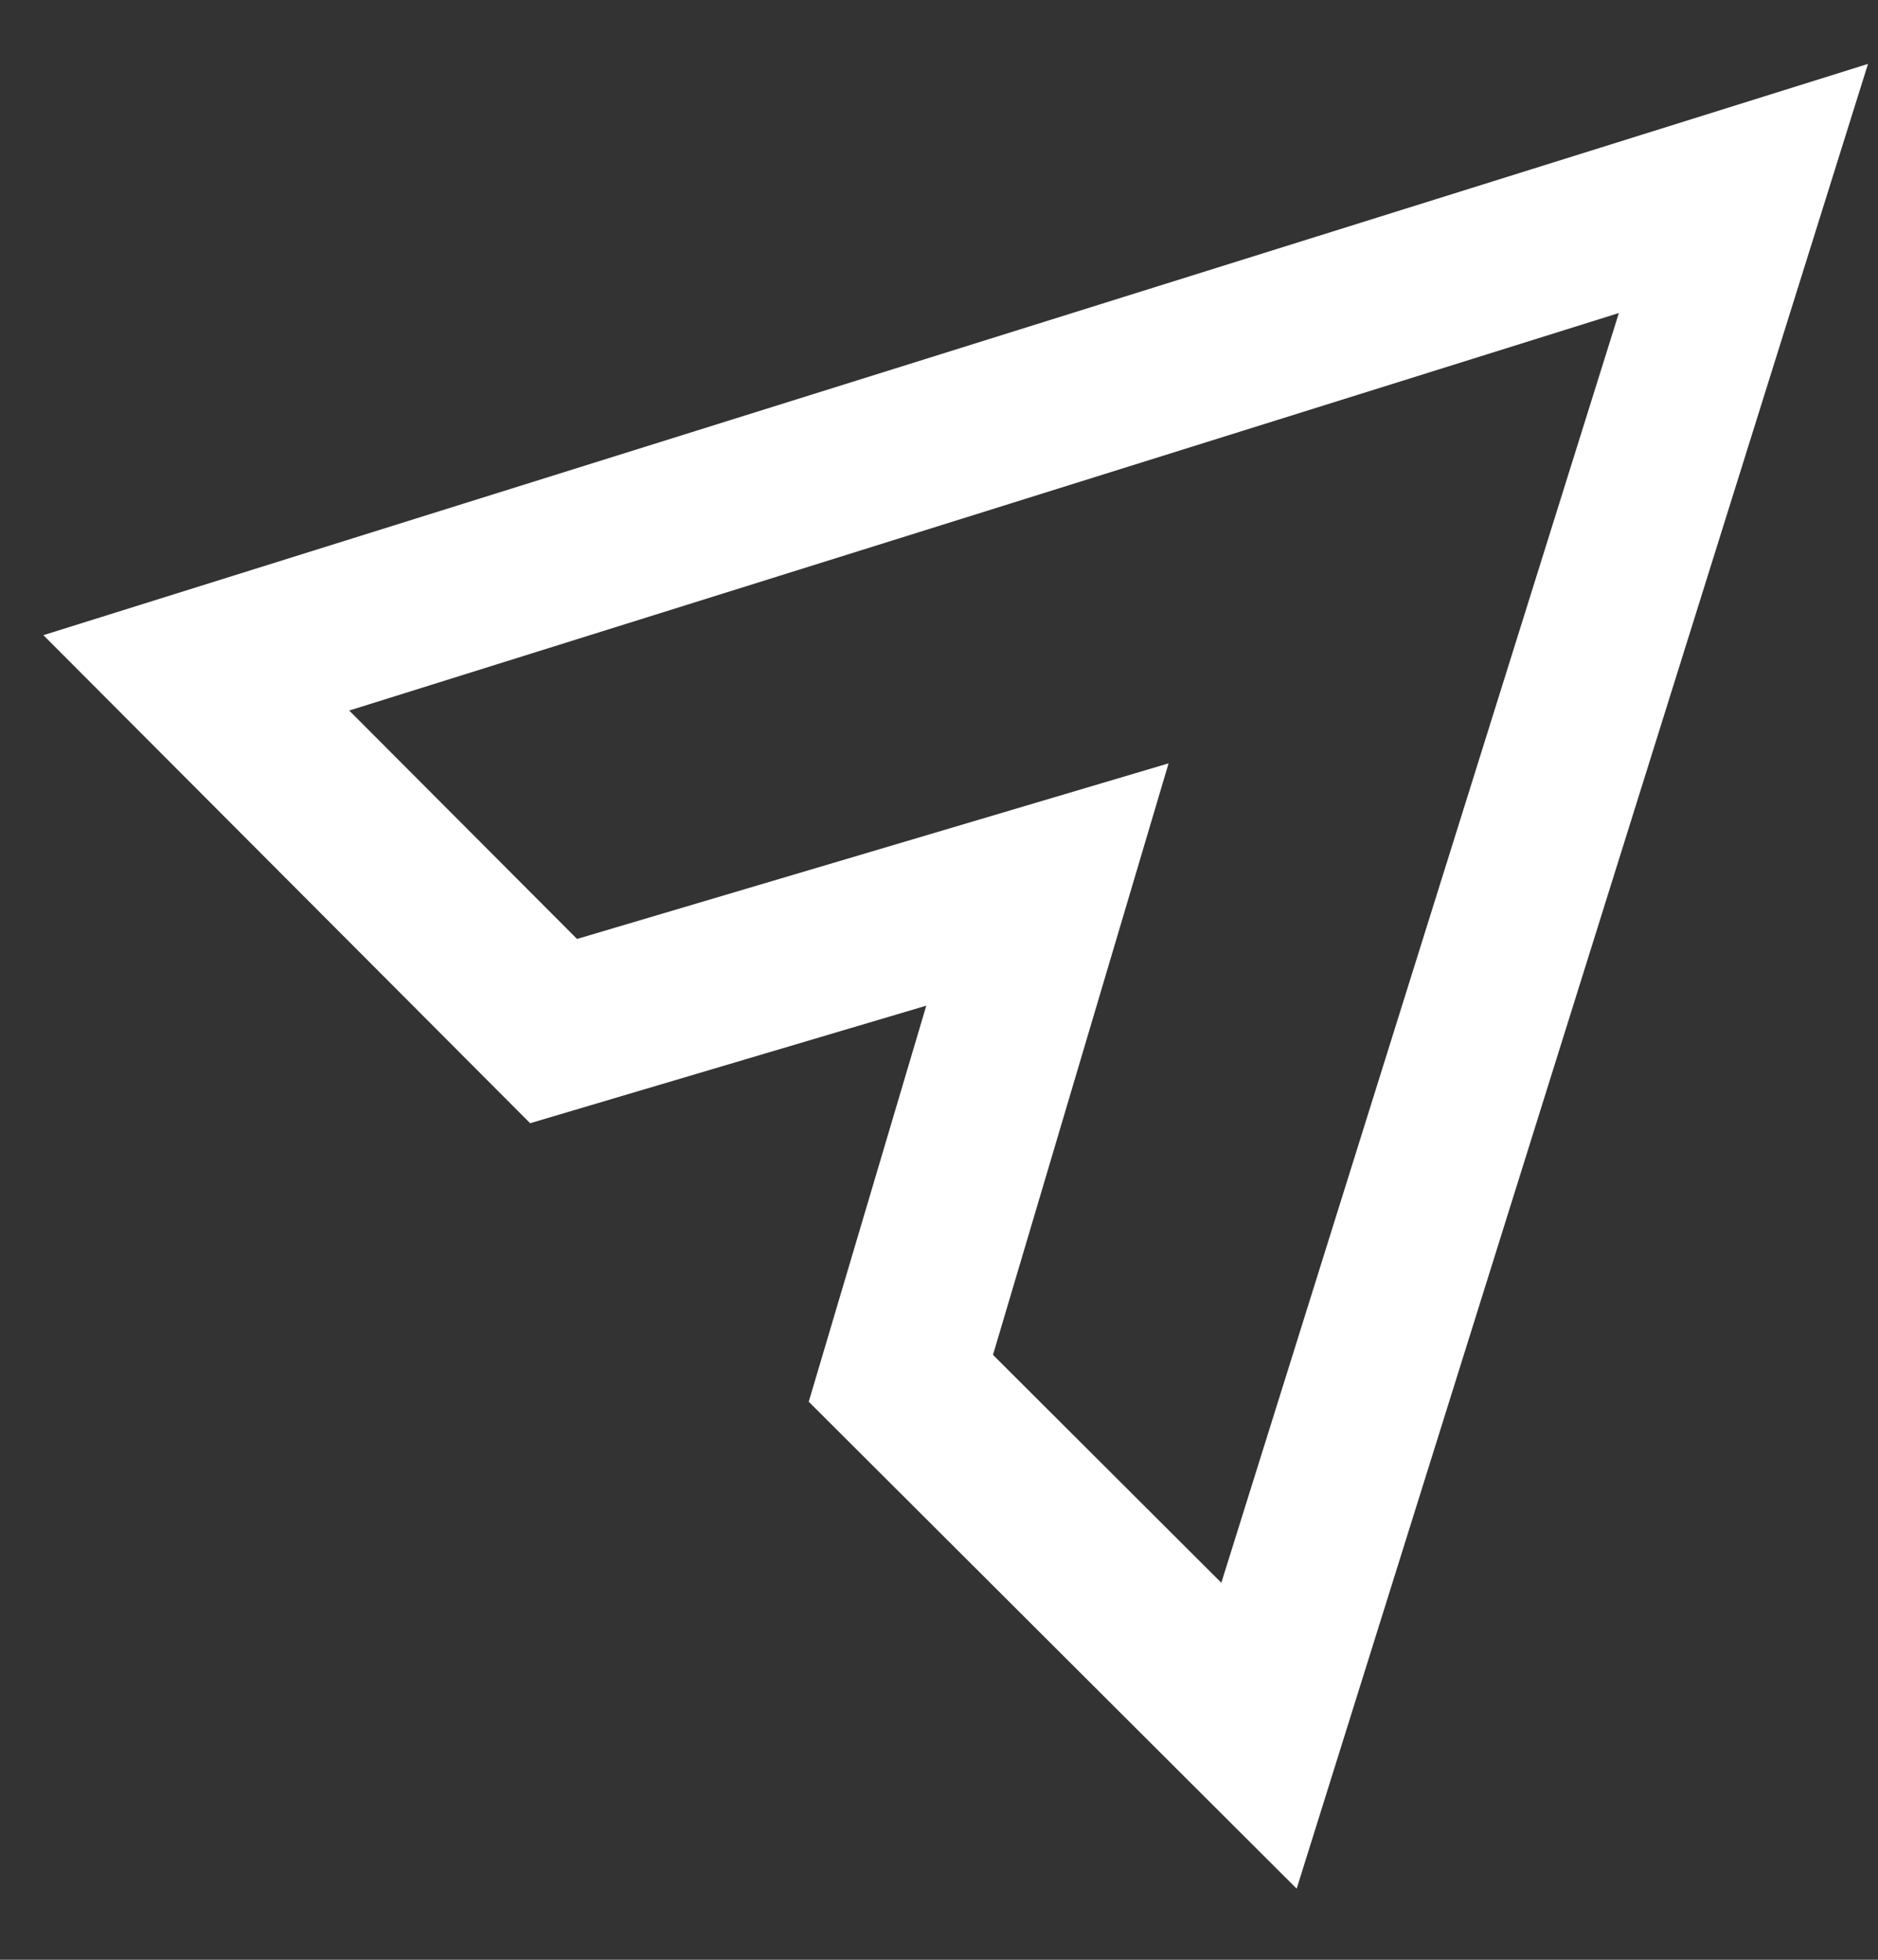 <svg width="23" height="24" viewBox="0 0 23 24" fill="none" xmlns="http://www.w3.org/2000/svg">
<rect x="0" y="0" width="23" height="24" fill="#333333" stroke="none"/>
<path d="M21.352 2.308L15.419 21.256L11.033 16.879L12.303 12.6L12.828 10.832L11.06 11.357L6.78 12.627L2.404 8.24L21.352 2.308Z" stroke="white" stroke-width="2"/>
</svg>
